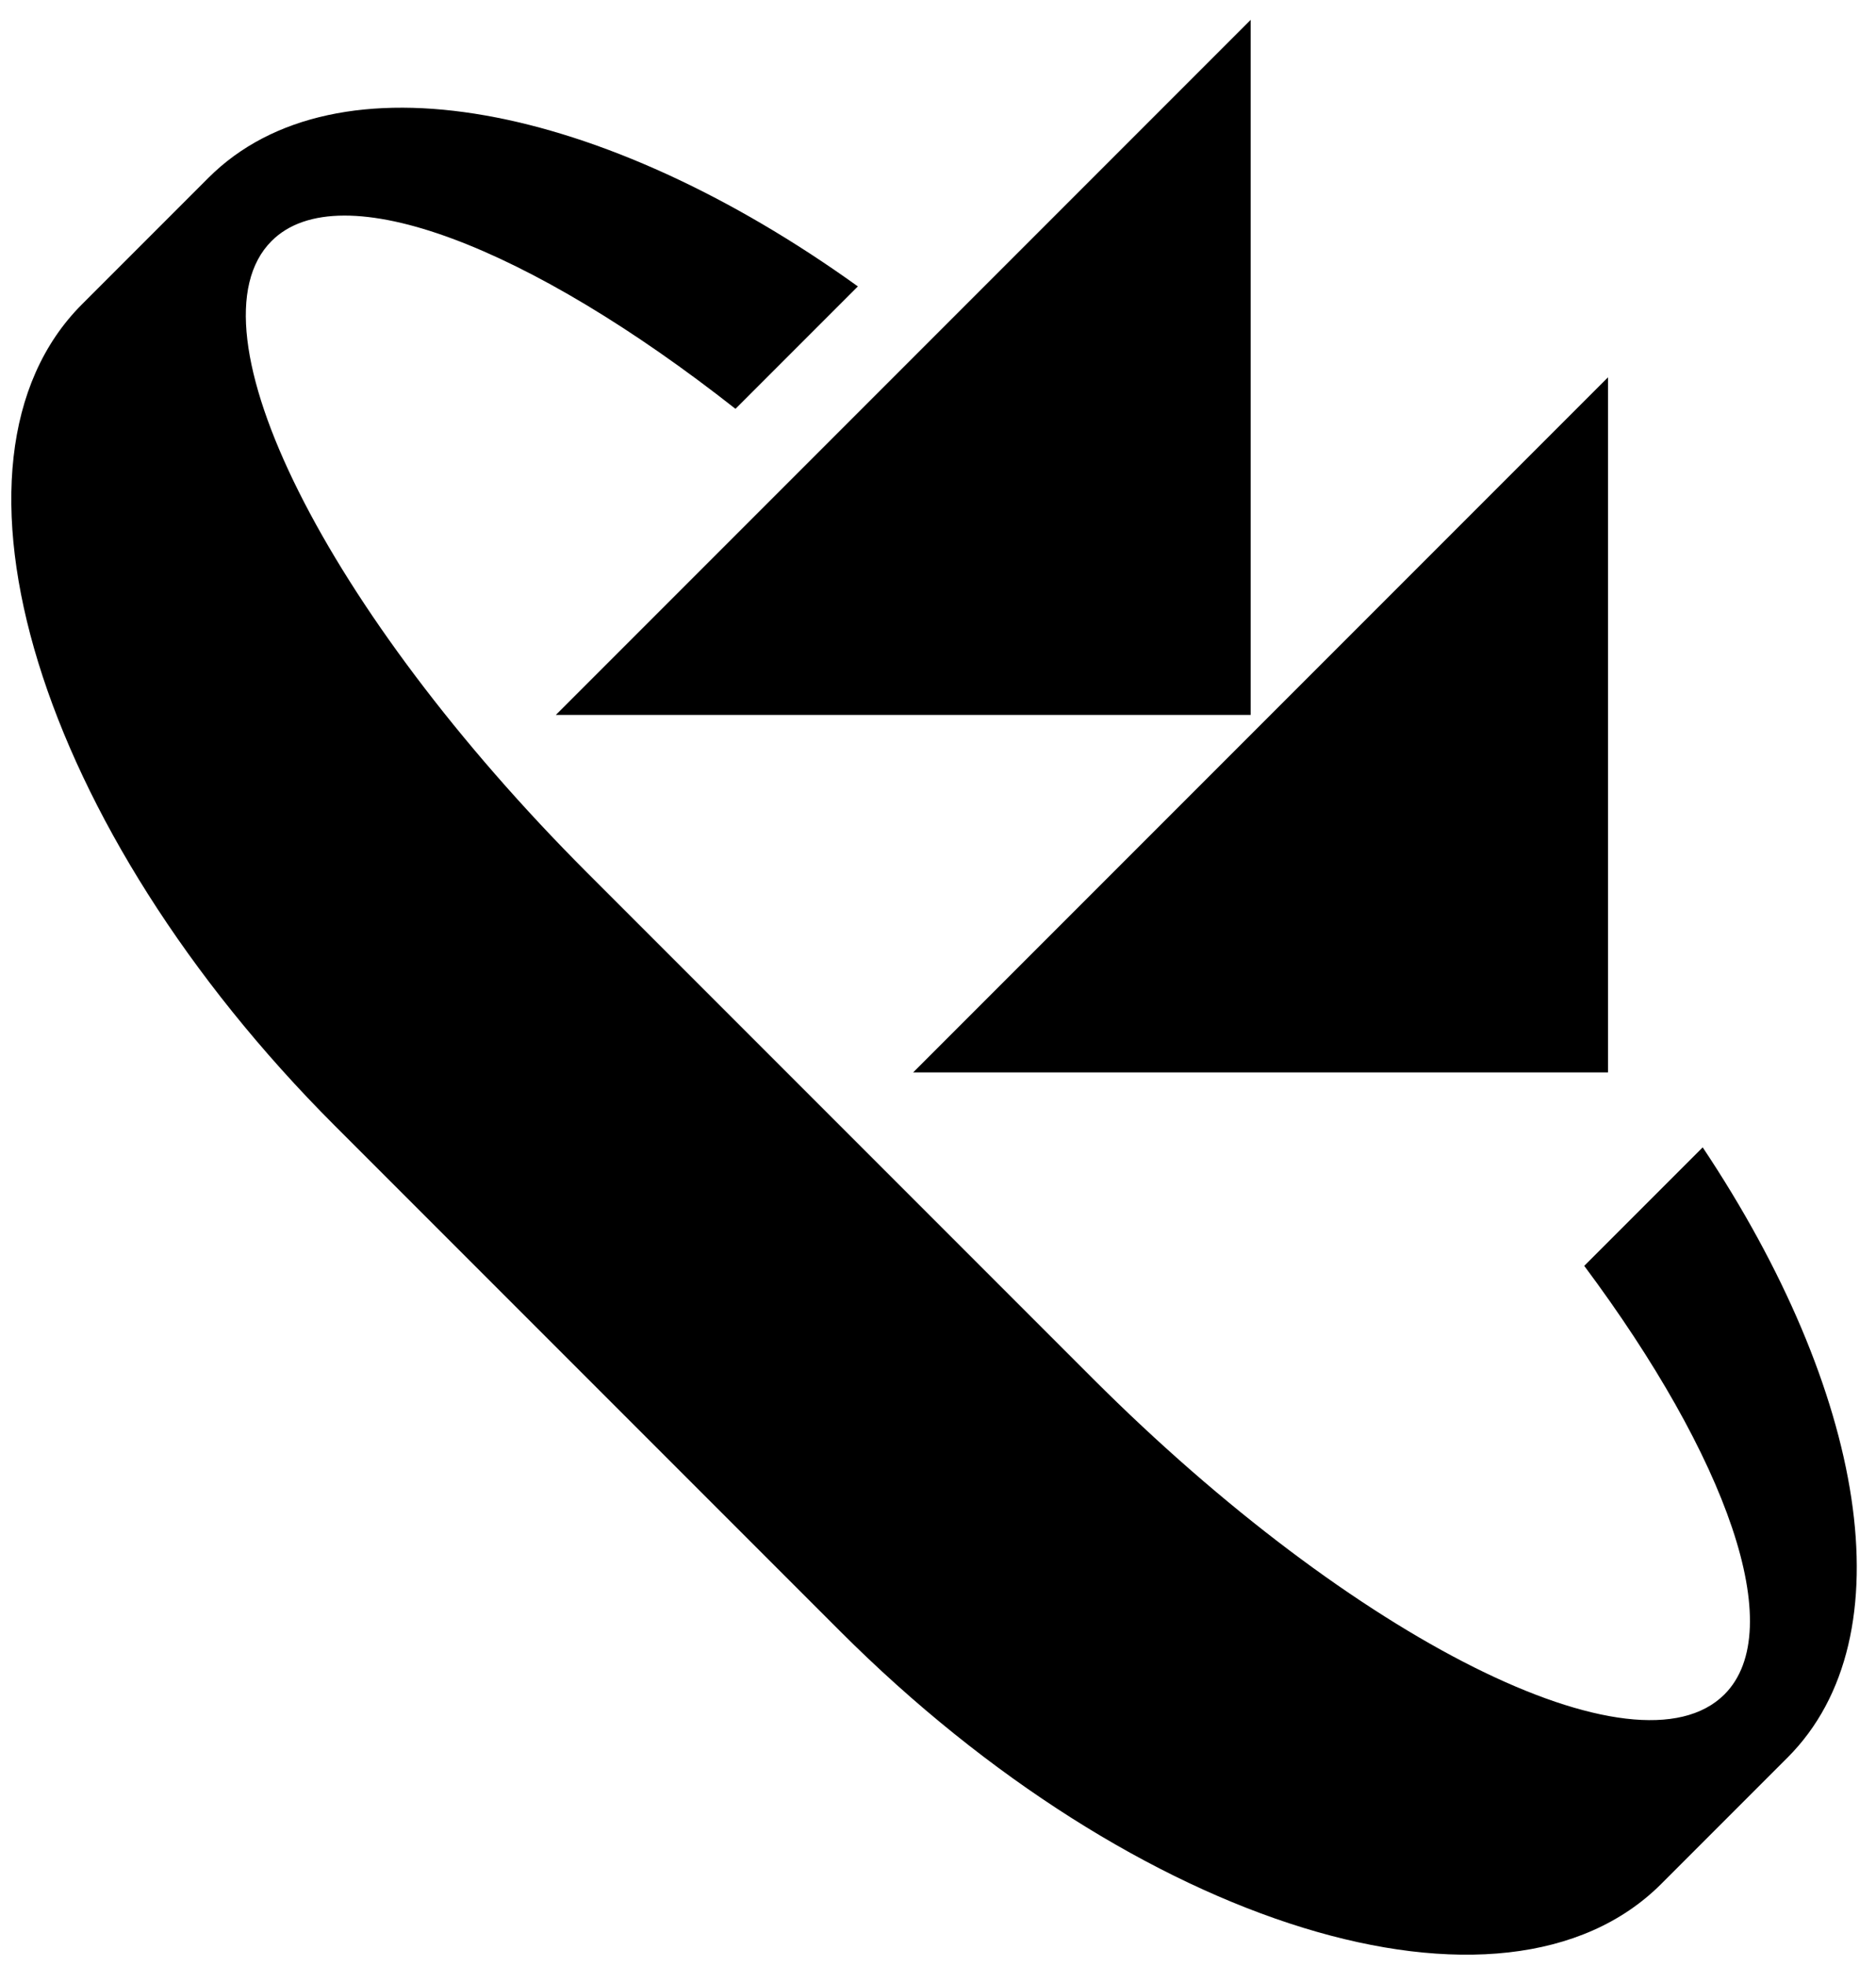 <svg xmlns="http://www.w3.org/2000/svg" version="1.0" width="21" height="22"><path d="M18 12V4.222L10.222 12H18z"/><path d="M20.01 19.667c1.358-1.358.862-4.113-.95-6.828l-1.326 1.326c1.596 2.14 2.292 4.072 1.57 4.795-.977.976-4.143-.606-7.072-3.535L6.575 9.768C3.646 6.838 2.064 3.673 3.04 2.697c.767-.768 2.898.072 5.193 1.878l1.37-1.37C6.749 1.154 3.763.56 2.333 1.99L.919 3.404C-.84 5.16.427 9.277 3.747 12.596l5.657 5.657c3.32 3.32 7.435 4.586 9.192 2.828l1.414-1.414z"/><path d="M14 8V.222L6.222 8H14z"/></svg>
